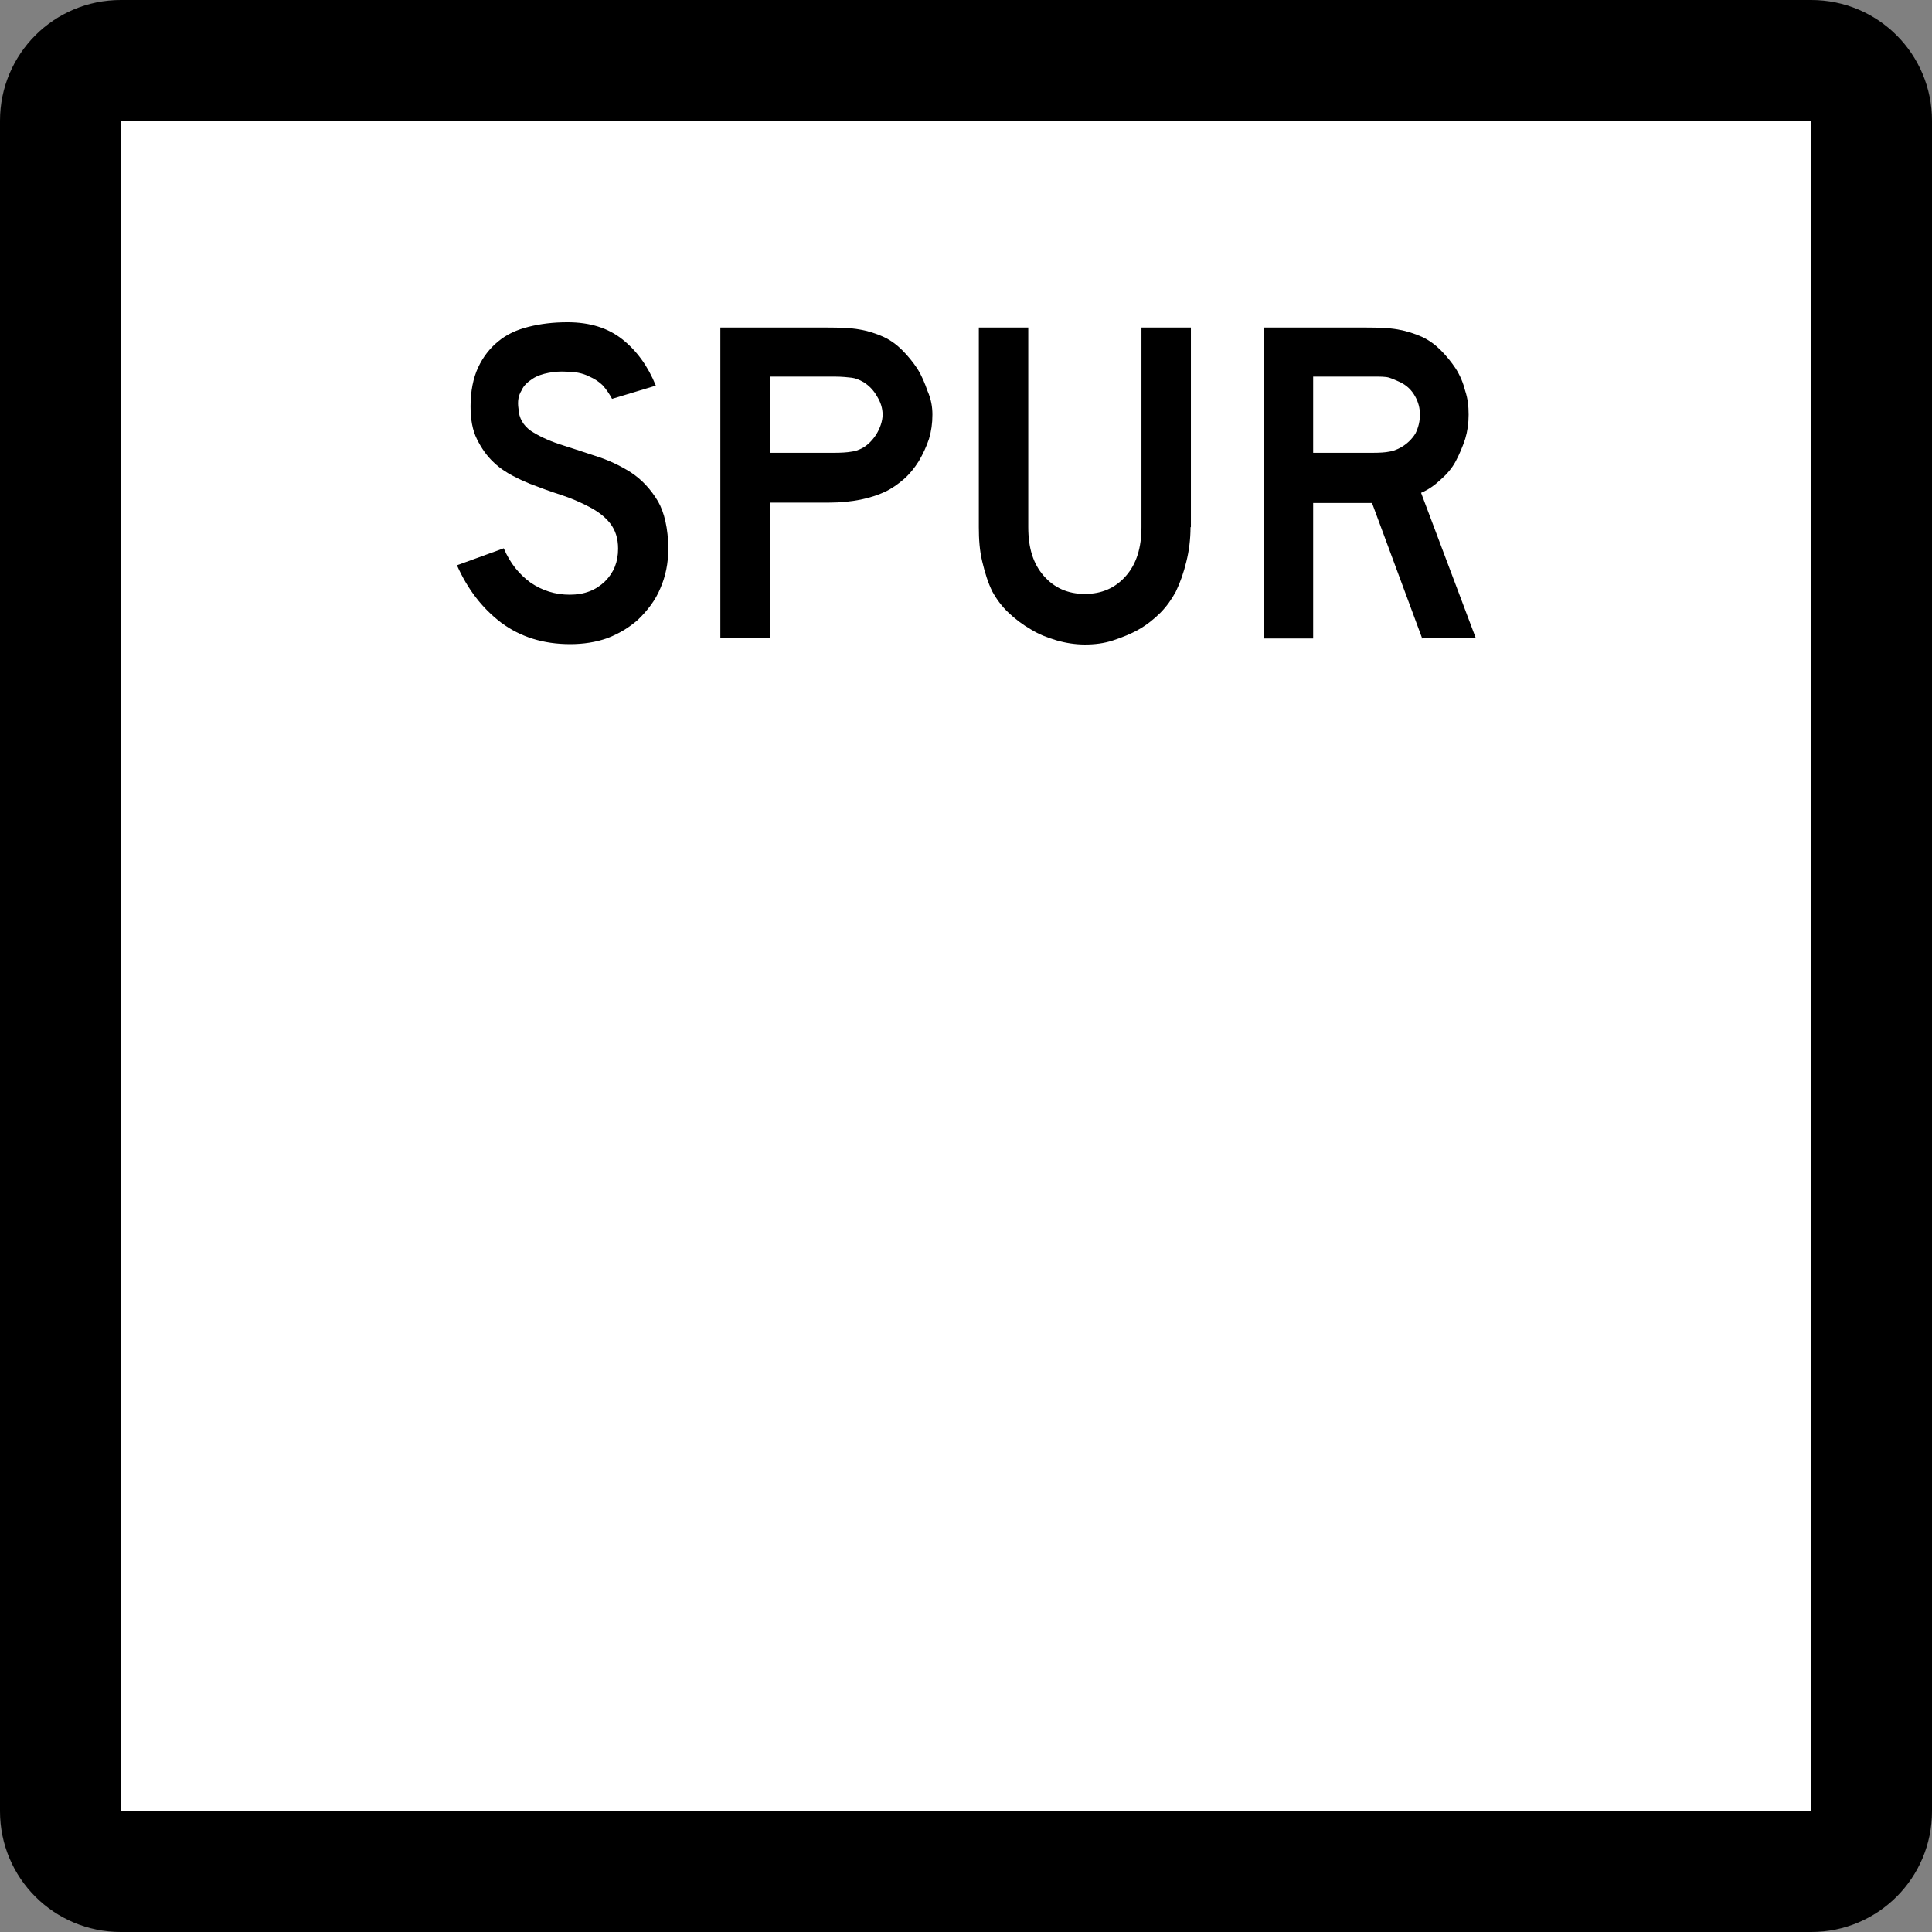 <?xml version="1.0" encoding="utf-8"?>
<!-- Generator: Adobe Illustrator 21.0.2, SVG Export Plug-In . SVG Version: 6.00 Build 0)  -->
<svg version="1.1" id="Layer_1" xmlns="http://www.w3.org/2000/svg" xmlns:xlink="http://www.w3.org/1999/xlink" x="0px" y="0px"
	 viewBox="0 0 512 512" style="enable-background:new 0 0 512 512;" xml:space="preserve">
<rect x="0" y="0" width="512" height="512" fill="#808080" stroke="none"/>
<style type="text/css">
	.st0{fill:#FFFFFF;}
</style>
<g id="Back">
	<path class="st0" d="M32,496c-8.8,0-16-7.2-16-16V32c0-8.8,7.2-16,16-16h448c8.8,0,16,7.2,16,16v448c0,8.8-7.2,16-16,16H32z"/>
	<path d="M480,32v448H32V32H480 M480,0H32C14.3,0,0,14.3,0,32v448c0,17.7,14.3,32,32,32h448c17.7,0,32-14.3,32-32V32
		C512,14.3,497.7,0,480,0L480,0z"/>
</g>
<g id="SPUR">
	<path id="R" d="M376.9,169.2l-13.3-35.9H348v35.9h-13.1V86.8h27.2c3.2,0,6,0.1,8.3,0.5c2.3,0.4,4.5,1.1,6.5,2
		c1.9,0.9,3.5,2.1,4.9,3.5c1.5,1.5,2.8,3.1,4,4.9c1.2,1.9,2,3.9,2.5,5.9c0.7,2.1,0.9,4.1,0.9,6.3c0,2.3-0.3,4.4-0.9,6.4
		c-0.7,2.1-1.5,4-2.5,5.9s-2.4,3.5-4,4.9c-1.6,1.5-3.3,2.7-5.2,3.5l14.5,38.5h-14.3V169.2z M376.3,109.9c0-1.7-0.4-3.3-1.3-4.9
		c-0.9-1.6-2.1-2.8-3.9-3.7c-1.1-0.5-2-0.9-2.9-1.2c-0.9-0.3-2.4-0.3-4.5-0.3H348V120h15.6c2,0,3.6-0.1,4.5-0.3
		c0.9-0.1,2-0.5,3.1-1.1c1.6-0.9,2.9-2.1,3.9-3.7C375.9,113.3,376.3,111.6,376.3,109.9z"/>
	<path id="U" d="M315.5,139.7c0,3.2-0.4,6.3-1.1,9.1c-0.7,2.9-1.6,5.5-2.8,8c-1.1,2-2.4,3.9-4.1,5.6s-3.6,3.2-5.7,4.4
		c-2.1,1.2-4.4,2.1-6.8,2.9c-2.4,0.8-4.9,1.1-7.5,1.1c-2.5,0-5.1-0.4-7.5-1.1c-2.4-0.7-4.7-1.6-6.8-2.9c-2.1-1.2-4.1-2.7-5.9-4.4
		s-3.2-3.6-4.3-5.6c-1.2-2.4-2-5.1-2.7-8c-0.7-2.9-0.9-5.9-0.9-9.1V86.8h13.1v52.9c0,5.5,1.3,9.7,4.1,12.9c2.8,3.2,6.4,4.8,10.9,4.8
		s8.1-1.6,10.9-4.8c2.8-3.2,4.1-7.5,4.1-12.9V86.8h13.1v52.9H315.5z"/>
	<path id="P" d="M247.1,109.9c0,2.3-0.3,4.4-0.9,6.4c-0.7,2.1-1.6,4-2.7,5.9c-1.2,1.9-2.5,3.5-4,4.8s-3.2,2.5-4.9,3.3
		c-1.9,0.9-4.1,1.6-6.5,2.1c-2.5,0.5-5.3,0.8-8.5,0.8H204v35.9h-13.1V86.8h28.3c3.3,0,6.3,0.1,8.5,0.5c2.4,0.4,4.5,1.1,6.5,2
		c1.9,0.9,3.5,2.1,4.9,3.5c1.5,1.5,2.8,3.1,4,4.9c1.2,1.9,2,3.9,2.7,5.9C246.8,105.9,247.1,107.9,247.1,109.9z M233.9,109.9
		c0-1.7-0.5-3.3-1.5-4.9c-0.9-1.6-2.1-2.8-3.5-3.7c-1.2-0.7-2.3-1.1-3.2-1.2c-0.9-0.1-2.5-0.3-4.7-0.3H204V120h16.9
		c2,0,3.6-0.1,4.7-0.3c1.1-0.1,2.1-0.5,3.2-1.1c1.3-0.8,2.5-2,3.5-3.6C233.2,113.5,233.9,111.6,233.9,109.9z"/>
	<path id="S" d="M177.1,145.5c0,3.7-0.7,7.2-2.1,10.4c-1.3,3.2-3.5,6-6,8.4c-2.3,2-4.9,3.6-8,4.8c-3.1,1.1-6.4,1.6-9.9,1.6
		c-7.1,0-13.2-1.9-18.3-5.7c-5.1-3.9-8.9-8.9-11.7-15.2l12.4-4.5c1.7,4,4.1,6.9,7.1,9.1c3.1,2.1,6.5,3.2,10.4,3.2s6.9-1.2,9.3-3.5
		c2.4-2.4,3.5-5.2,3.5-8.7c0-2.7-0.7-4.9-2.1-6.7s-3.3-3.2-5.6-4.4s-4.8-2.3-7.6-3.2c-2.8-0.9-5.5-1.9-8.1-2.9
		c-1.2-0.5-2.8-1.2-4.5-2.1s-3.6-2.1-5.2-3.7c-1.7-1.6-3.1-3.6-4.3-6c-1.2-2.4-1.7-5.3-1.7-8.7c0-4,0.7-7.5,2-10.3
		c1.3-2.8,3.1-5.1,5.3-6.9c2.3-1.9,4.9-3.1,8.1-3.9c3.2-0.8,6.5-1.2,10.3-1.2c5.9,0,10.7,1.5,14.5,4.5s6.8,7.1,8.9,12.3l-11.6,3.5
		c-0.7-1.3-1.5-2.5-2.5-3.6c-0.9-0.9-2.1-1.7-3.7-2.4c-1.6-0.8-3.6-1.2-5.9-1.2c-1.5-0.1-3.1,0-4.7,0.3c-1.6,0.3-3.1,0.8-4.3,1.6
		c-1.2,0.8-2.3,1.7-2.9,3.1c-0.8,1.3-1.1,2.8-0.8,4.8c0.1,2.5,1.3,4.5,3.3,5.9c2,1.3,4.5,2.5,7.5,3.5c2.9,0.9,6.1,2,9.5,3.1
		c3.5,1.1,6.5,2.5,9.5,4.4c2.9,1.9,5.3,4.5,7.2,7.7C176,135.7,177.1,140,177.1,145.5z"/>
</g>
</svg>
